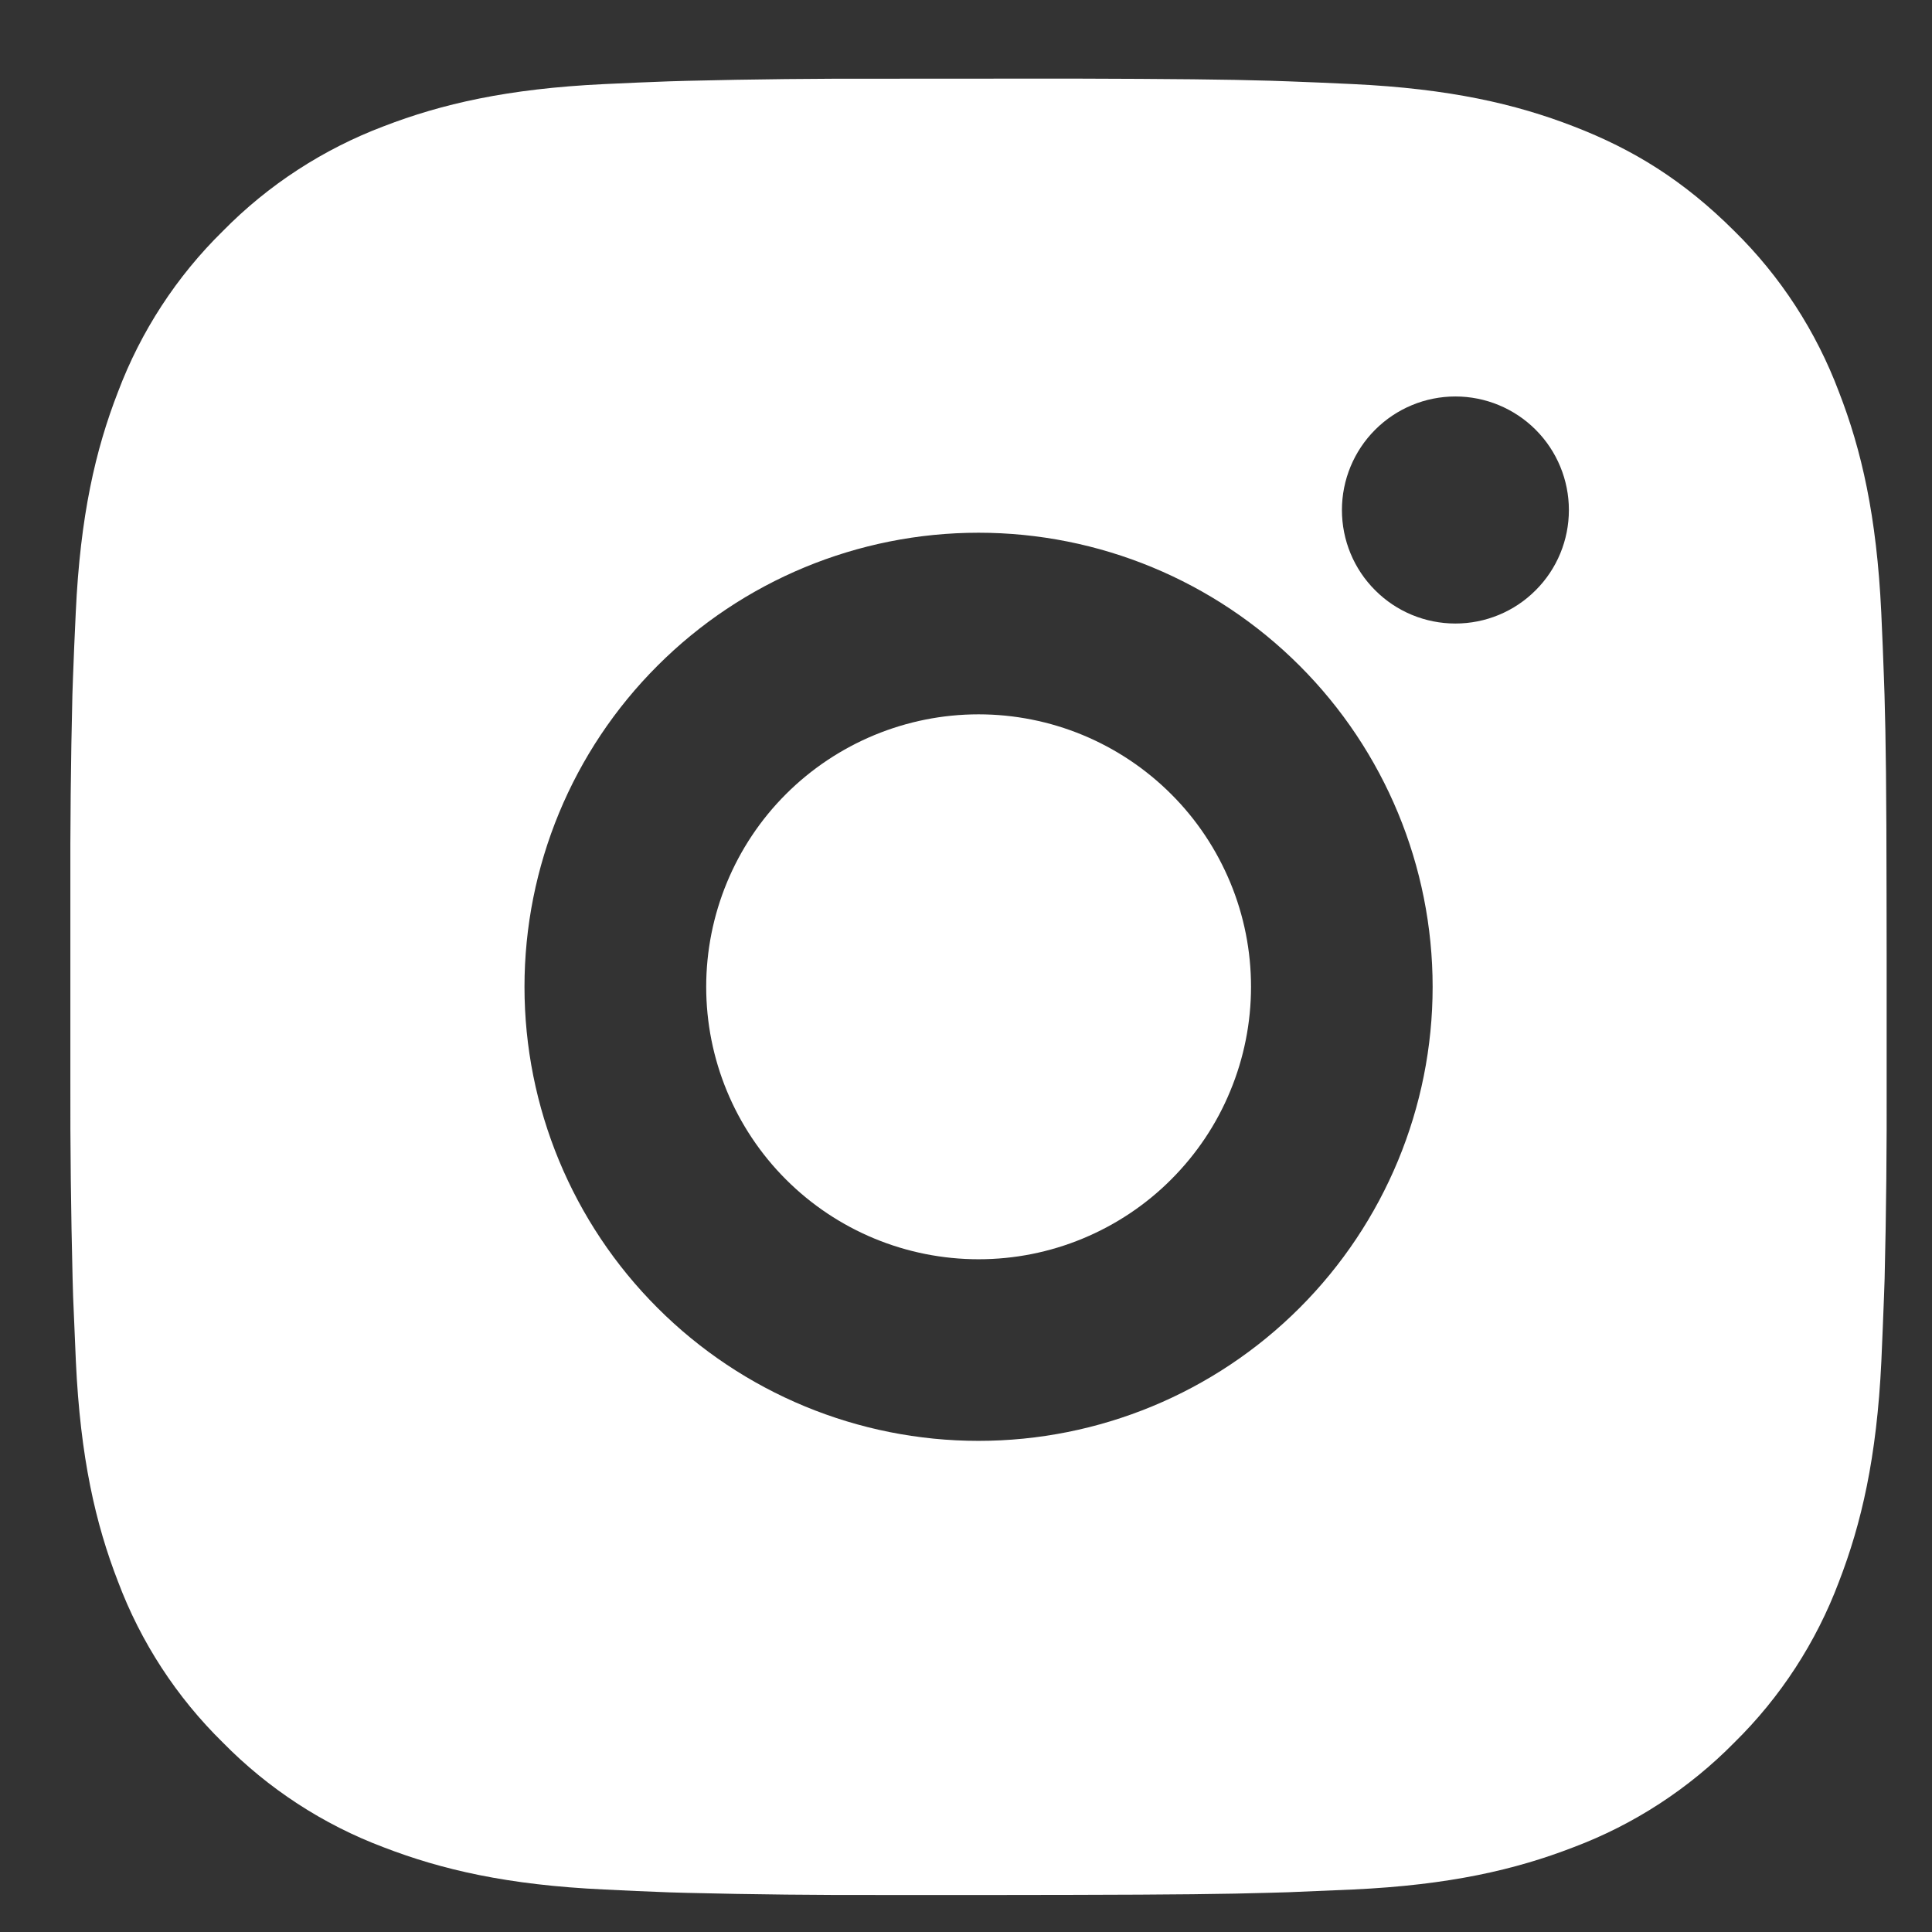 <svg width="19" height="19" viewBox="0 0 19 19" fill="none" xmlns="http://www.w3.org/2000/svg">
<rect x="0" y="0" width="19" height="19" fill="#333333" stroke="none"/>
<path d="M10.541 0.773C11.546 0.776 12.056 0.781 12.496 0.794L12.67 0.8C12.87 0.807 13.067 0.816 13.306 0.827C14.256 0.872 14.904 1.022 15.473 1.242C16.063 1.469 16.559 1.776 17.056 2.272C17.51 2.718 17.861 3.259 18.085 3.855C18.306 4.424 18.456 5.072 18.501 6.023C18.512 6.261 18.52 6.458 18.527 6.659L18.533 6.832C18.546 7.272 18.552 7.782 18.553 8.786L18.554 9.453V10.623C18.556 11.274 18.55 11.926 18.534 12.577L18.528 12.75C18.521 12.951 18.512 13.148 18.502 13.386C18.457 14.337 18.305 14.985 18.085 15.555C17.861 16.151 17.51 16.691 17.056 17.137C16.609 17.591 16.069 17.943 15.473 18.167C14.904 18.387 14.256 18.538 13.306 18.582L12.67 18.609L12.496 18.614C12.056 18.627 11.546 18.633 10.541 18.635L9.875 18.636H8.706C8.054 18.638 7.402 18.631 6.751 18.615L6.578 18.61C6.366 18.602 6.154 18.593 5.942 18.582C4.991 18.538 4.343 18.387 3.773 18.167C3.177 17.943 2.638 17.591 2.192 17.137C1.737 16.691 1.385 16.151 1.161 15.555C0.94 14.986 0.79 14.337 0.746 13.386L0.719 12.75L0.714 12.577C0.698 11.926 0.69 11.274 0.692 10.623V8.786C0.69 8.135 0.696 7.484 0.712 6.832L0.718 6.659C0.725 6.458 0.734 6.261 0.745 6.023C0.789 5.072 0.939 4.424 1.16 3.855C1.385 3.258 1.737 2.718 2.192 2.272C2.638 1.818 3.178 1.467 3.773 1.242C4.343 1.022 4.991 0.872 5.942 0.827C6.179 0.816 6.378 0.807 6.578 0.8L6.751 0.795C7.402 0.779 8.054 0.772 8.705 0.774L10.541 0.773ZM9.623 5.239C8.439 5.239 7.303 5.709 6.466 6.547C5.628 7.384 5.158 8.52 5.158 9.705C5.158 10.889 5.628 12.025 6.466 12.862C7.303 13.7 8.439 14.17 9.623 14.17C10.807 14.17 11.943 13.7 12.781 12.862C13.618 12.025 14.089 10.889 14.089 9.705C14.089 8.52 13.618 7.384 12.781 6.547C11.943 5.709 10.807 5.239 9.623 5.239ZM9.623 7.025C9.975 7.025 10.323 7.094 10.649 7.229C10.974 7.364 11.269 7.561 11.518 7.81C11.767 8.058 11.964 8.354 12.099 8.679C12.234 9.004 12.303 9.352 12.303 9.704C12.303 10.056 12.234 10.404 12.099 10.729C11.965 11.055 11.767 11.35 11.518 11.599C11.27 11.848 10.974 12.045 10.649 12.18C10.324 12.315 9.976 12.384 9.624 12.384C8.913 12.384 8.232 12.102 7.729 11.599C7.227 11.097 6.945 10.415 6.945 9.705C6.945 8.994 7.227 8.312 7.729 7.81C8.232 7.308 8.913 7.025 9.624 7.025M14.313 3.899C14.017 3.899 13.733 4.017 13.524 4.226C13.314 4.436 13.197 4.72 13.197 5.016C13.197 5.312 13.314 5.596 13.524 5.805C13.733 6.015 14.017 6.132 14.313 6.132C14.609 6.132 14.893 6.015 15.102 5.805C15.312 5.596 15.429 5.312 15.429 5.016C15.429 4.72 15.312 4.436 15.102 4.226C14.893 4.017 14.609 3.899 14.313 3.899Z" fill="white"/>
</svg>
